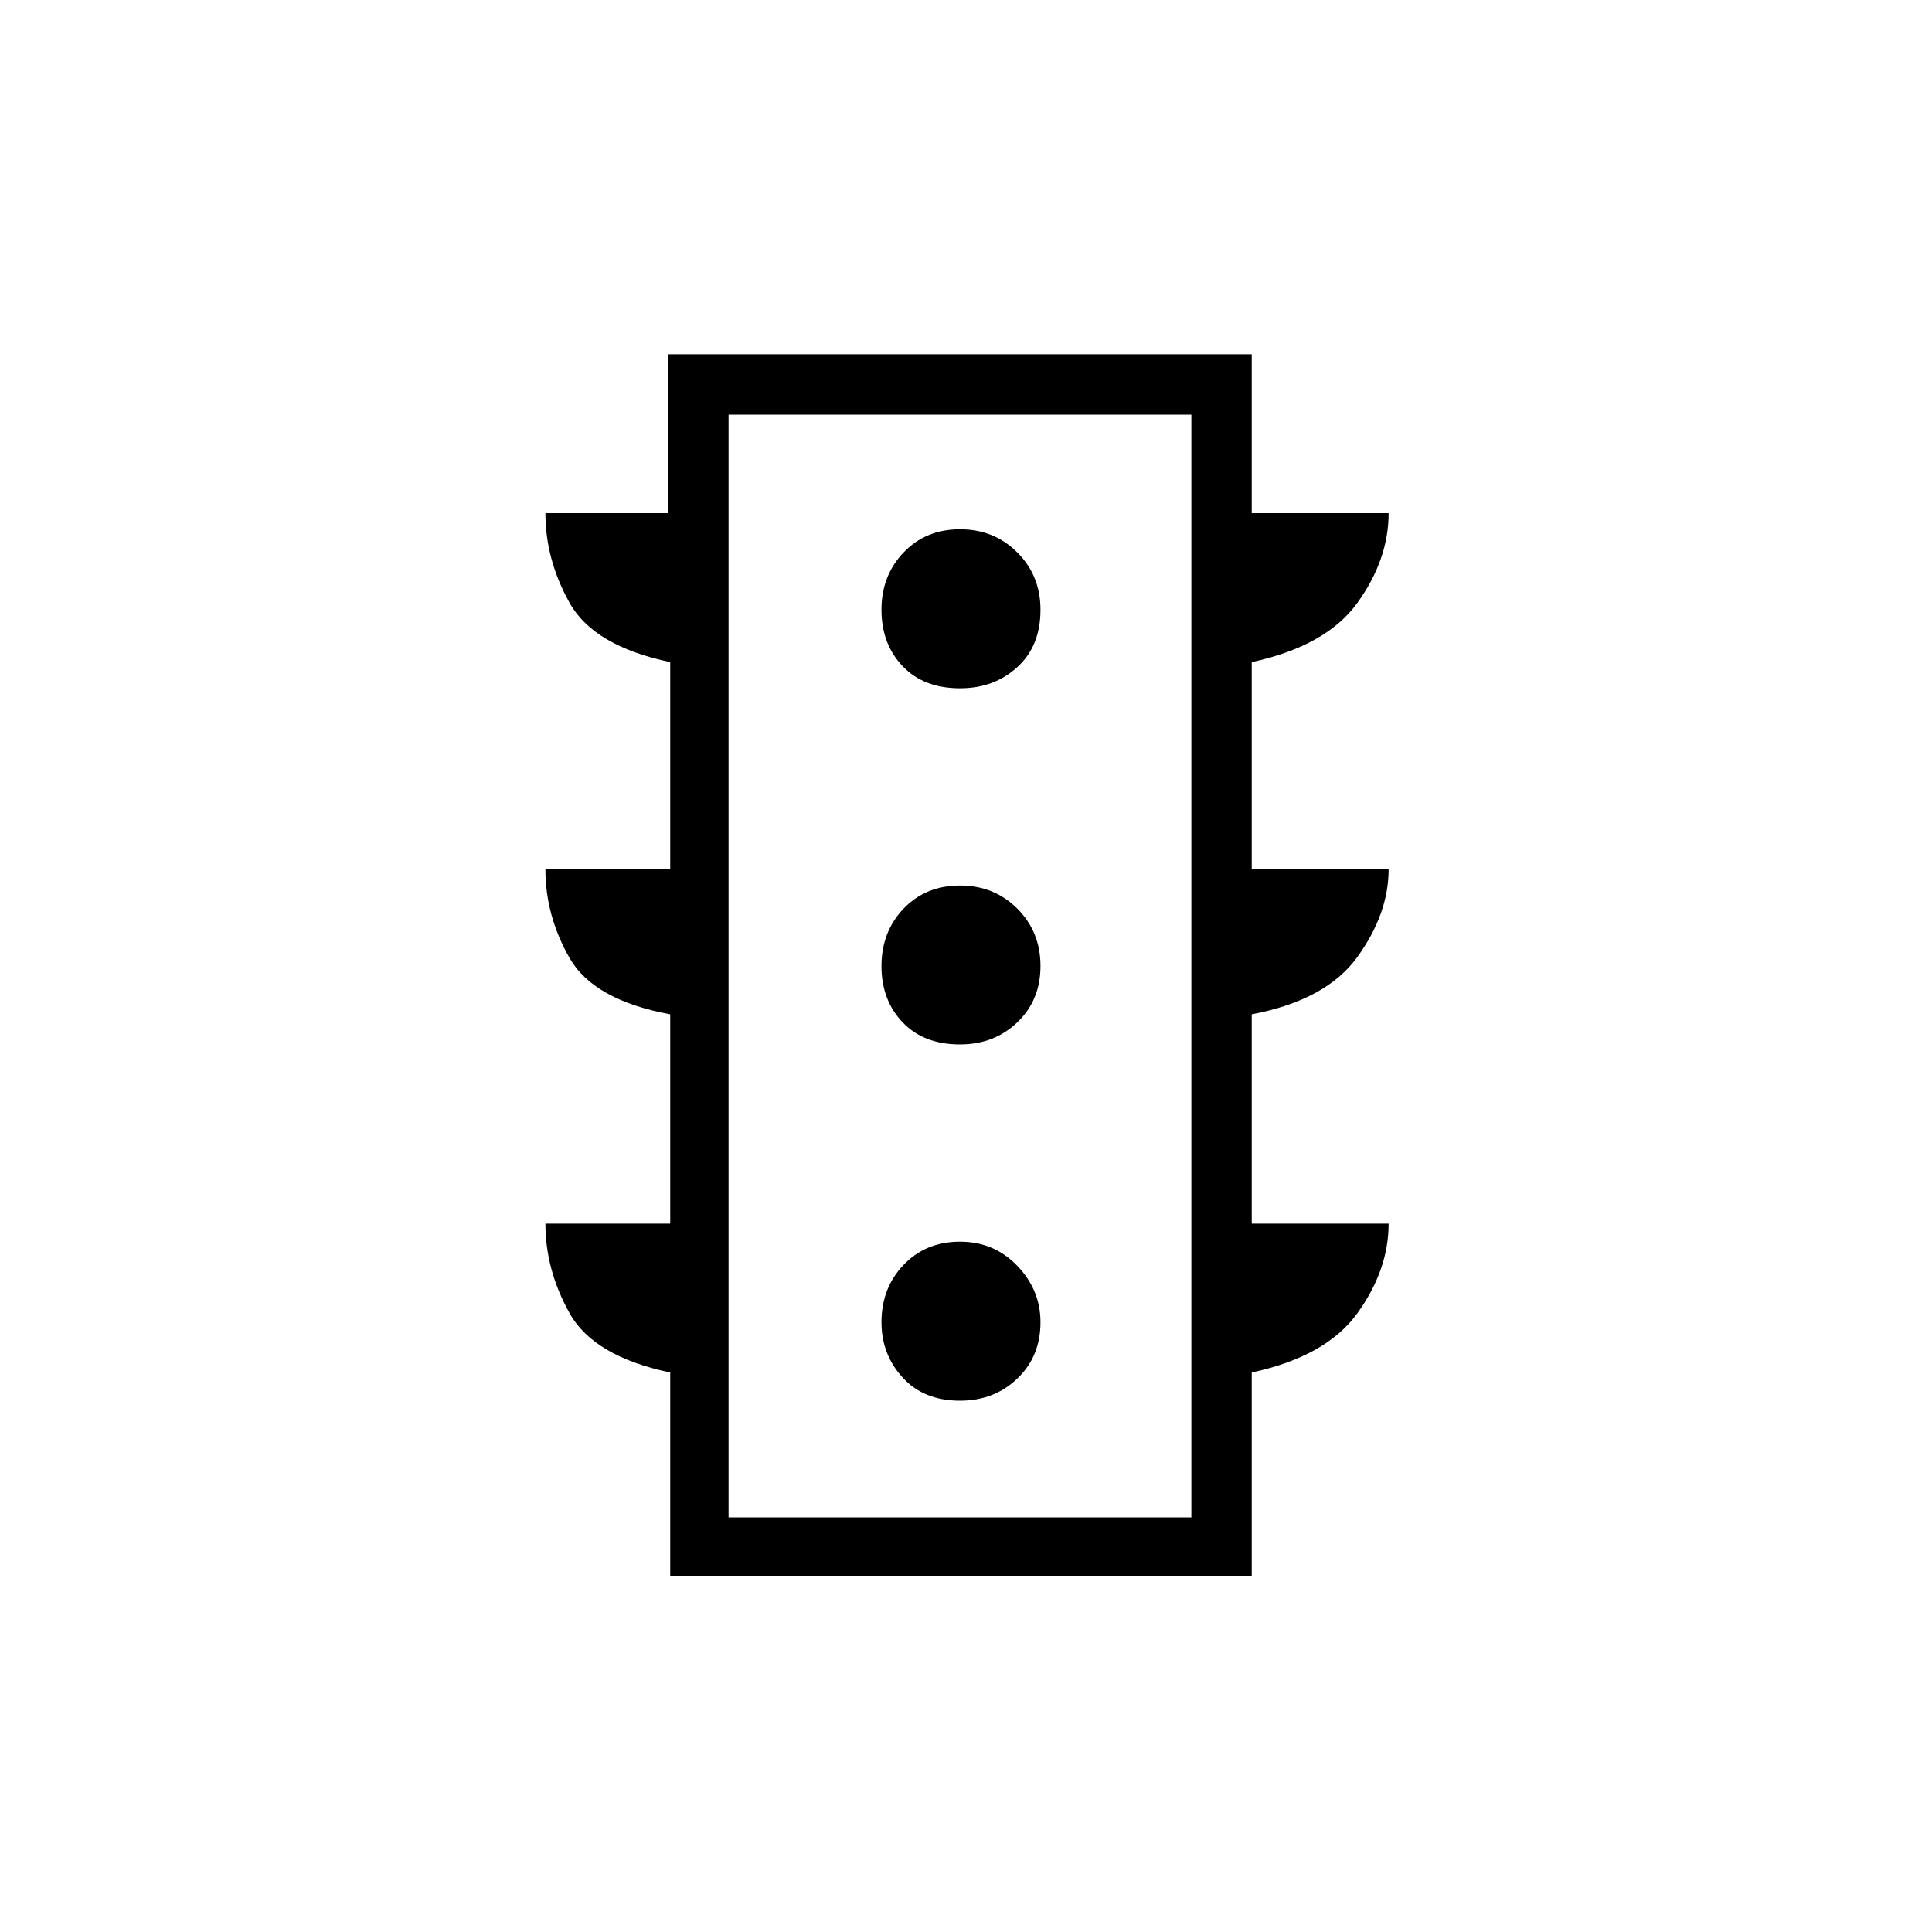 <svg xmlns="http://www.w3.org/2000/svg" height="20" width="20"><path d="M9.938 14.5q.354 0 .593-.229.24-.229.24-.583 0-.334-.24-.584-.239-.25-.593-.25-.355 0-.584.24-.229.239-.229.594 0 .333.219.572.218.24.594.24Zm0-3.688q.354 0 .593-.229.24-.229.24-.583t-.24-.594q-.239-.239-.593-.239-.355 0-.584.239-.229.24-.229.594t.219.583q.218.229.594.229Zm0-3.687q.354 0 .593-.219.24-.218.24-.594 0-.354-.24-.593-.239-.24-.593-.24-.355 0-.584.24-.229.239-.229.593 0 .355.219.584.218.229.594.229Zm-3 9.187v-2.104q-.792-.166-1.042-.614-.25-.448-.25-.927h1.292V10.5q-.792-.146-1.042-.583-.25-.438-.25-.917h1.292V6.854q-.792-.166-1.042-.614-.25-.448-.25-.928h1.271V3.667h6.041v1.645h1.417q0 .48-.323.928-.323.448-1.094.614V9h1.417q0 .458-.323.906t-1.094.594v2.167h1.417q0 .479-.323.927-.323.448-1.094.614v2.104Zm.604-.604h4.791V4.292H7.542Zm0 0V4.292v11.416Z"/></svg>